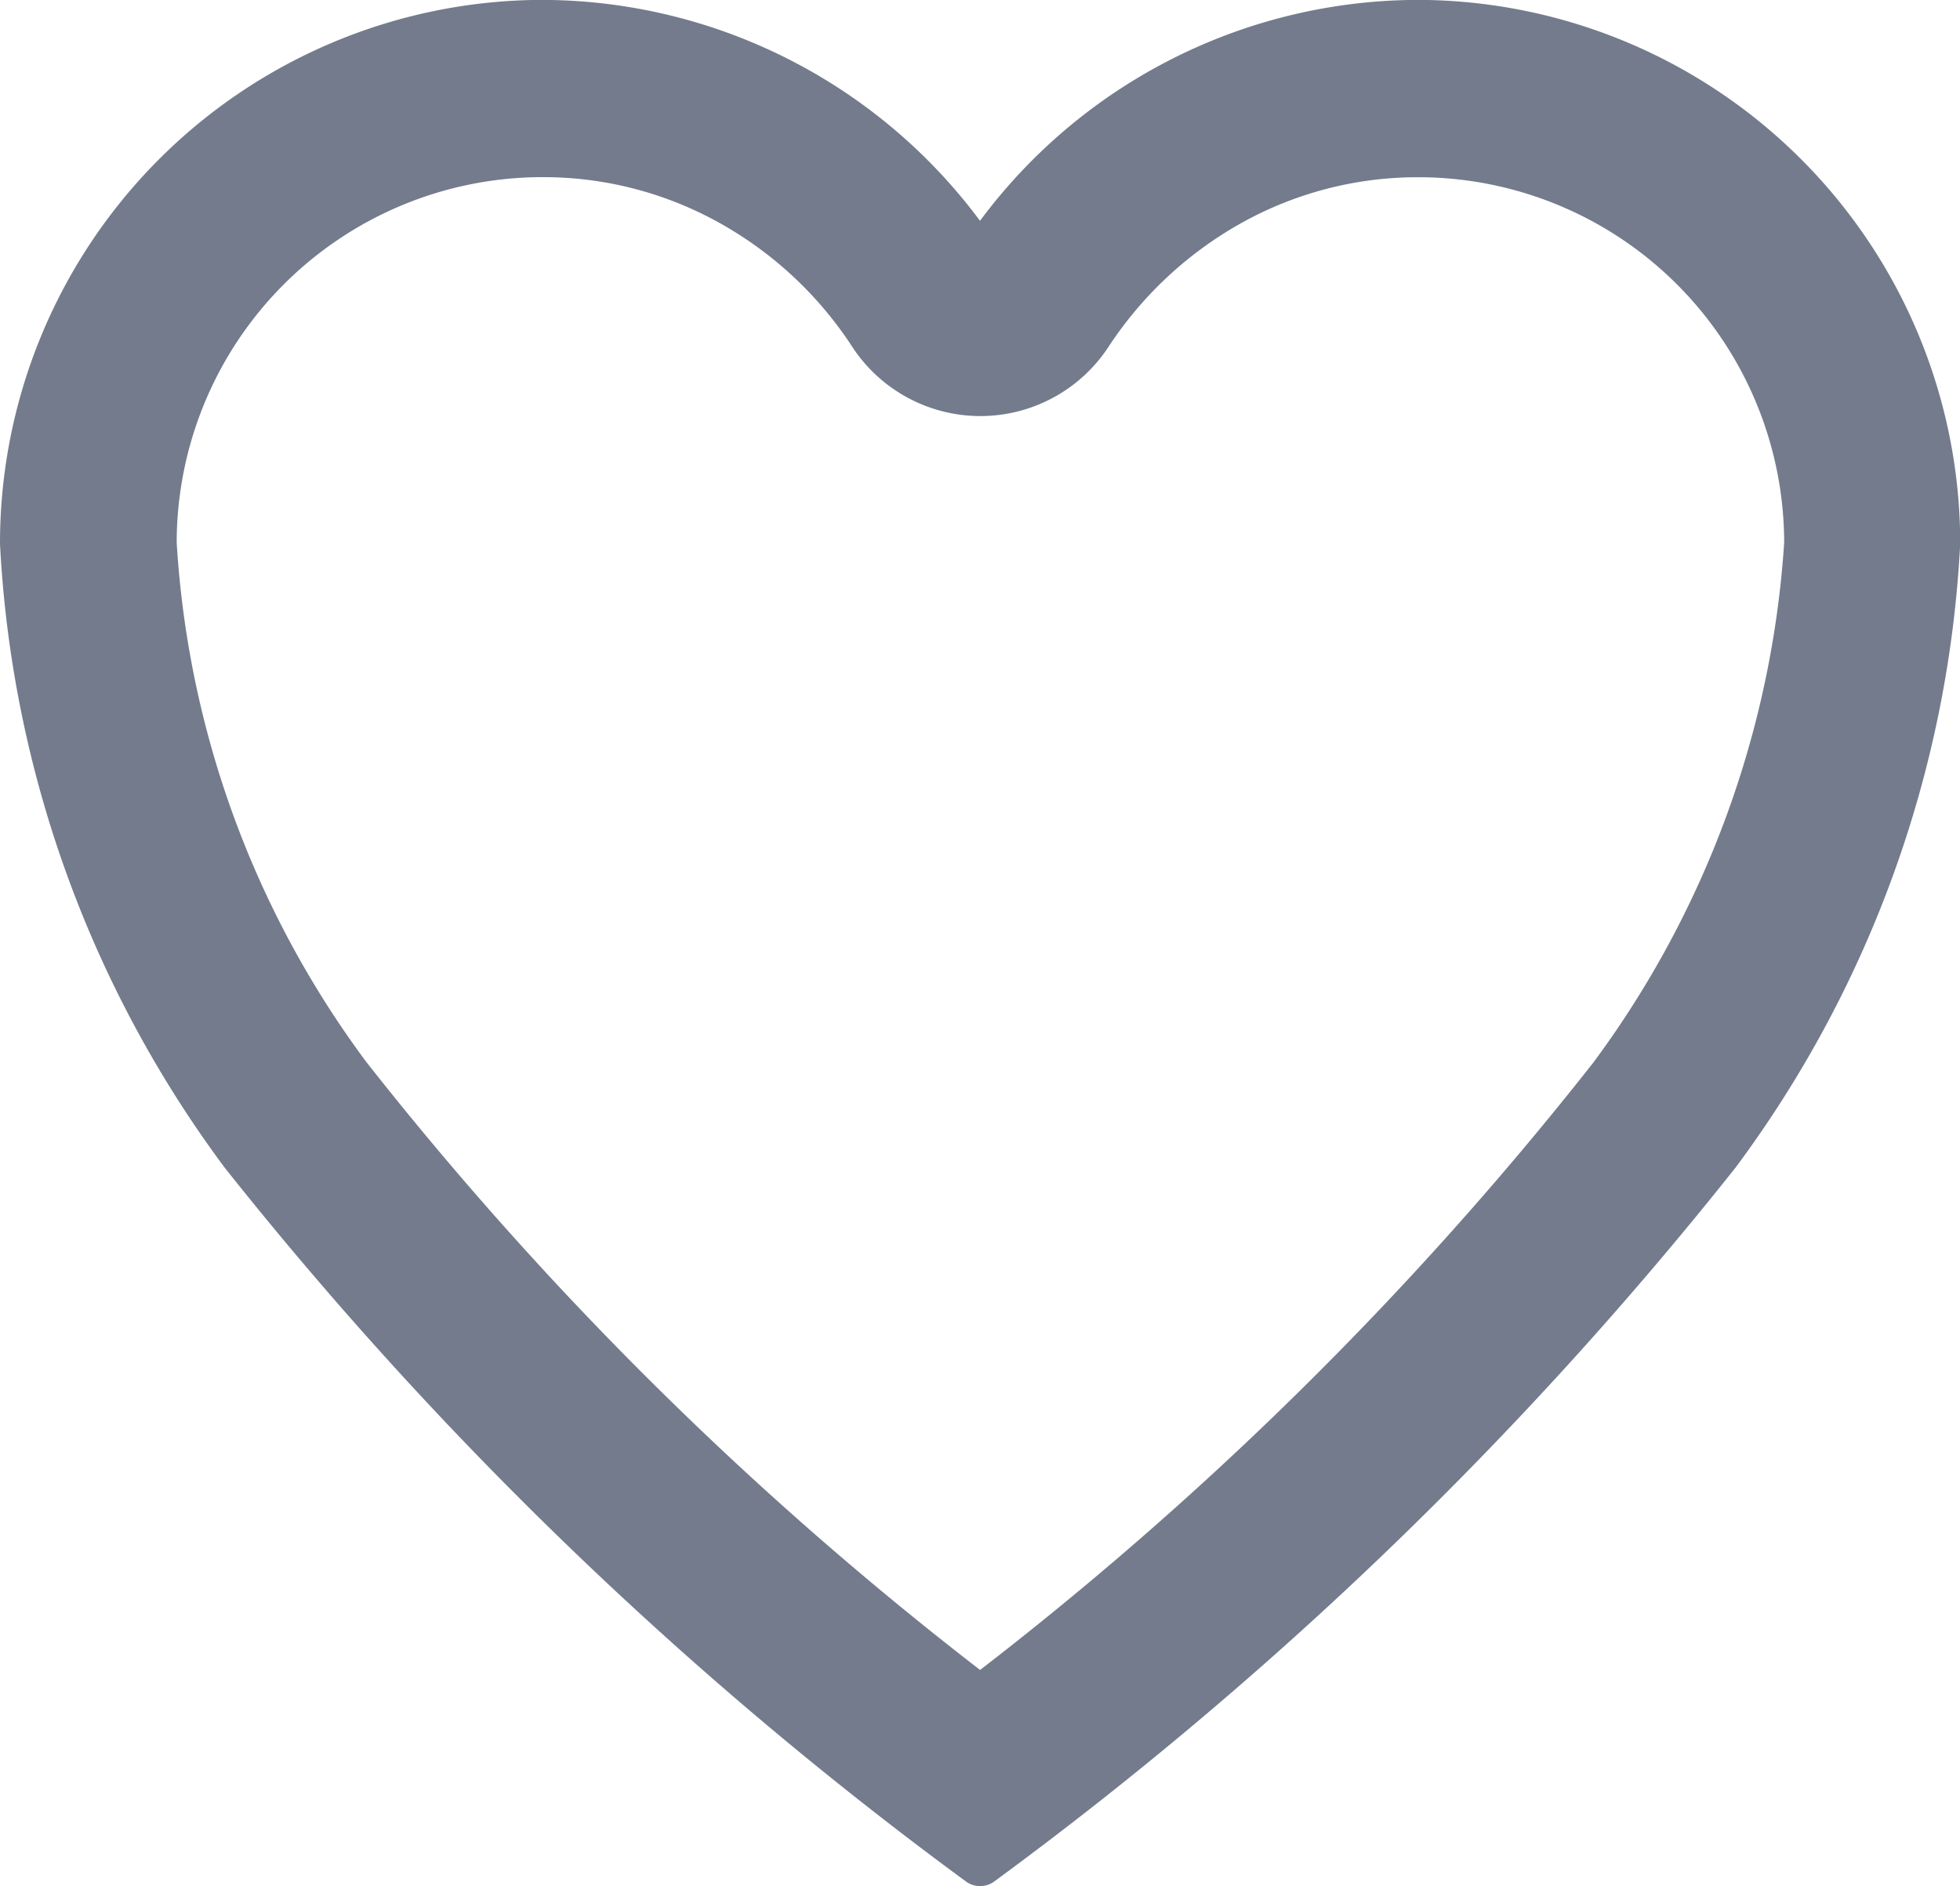 <svg xmlns="http://www.w3.org/2000/svg" width="20.4" height="19.635" viewBox="0 0 20.4 19.635">
  <path id="Icon_ionic-ios-heart-empty" data-name="Icon ionic-ios-heart-empty" d="M17.918,3.937H17.87a5.443,5.443,0,0,0-4.545,2.488A5.443,5.443,0,0,0,8.781,3.937H8.733A5.408,5.408,0,0,0,3.375,9.343a11.645,11.645,0,0,0,2.287,6.348,40.072,40.072,0,0,0,7.664,7.381,40.072,40.072,0,0,0,7.664-7.381,11.645,11.645,0,0,0,2.287-6.348A5.408,5.408,0,0,0,17.918,3.937ZM19.908,14.9a36.691,36.691,0,0,1-6.582,6.487A36.746,36.746,0,0,1,6.743,14.9,10.32,10.32,0,0,1,4.714,9.343,4.059,4.059,0,0,1,8.742,5.282h.043a4.011,4.011,0,0,1,1.966.517,4.18,4.18,0,0,1,1.454,1.363,1.344,1.344,0,0,0,2.248,0A4.222,4.222,0,0,1,15.908,5.8a4.011,4.011,0,0,1,1.966-.517h.043a4.059,4.059,0,0,1,4.028,4.061A10.451,10.451,0,0,1,19.908,14.9Z" transform="translate(-3.125 -3.688)" fill="#737b8c" stroke="#737b8c" stroke-linecap="round" stroke-linejoin="round" stroke-width="0.5"/>
</svg>
